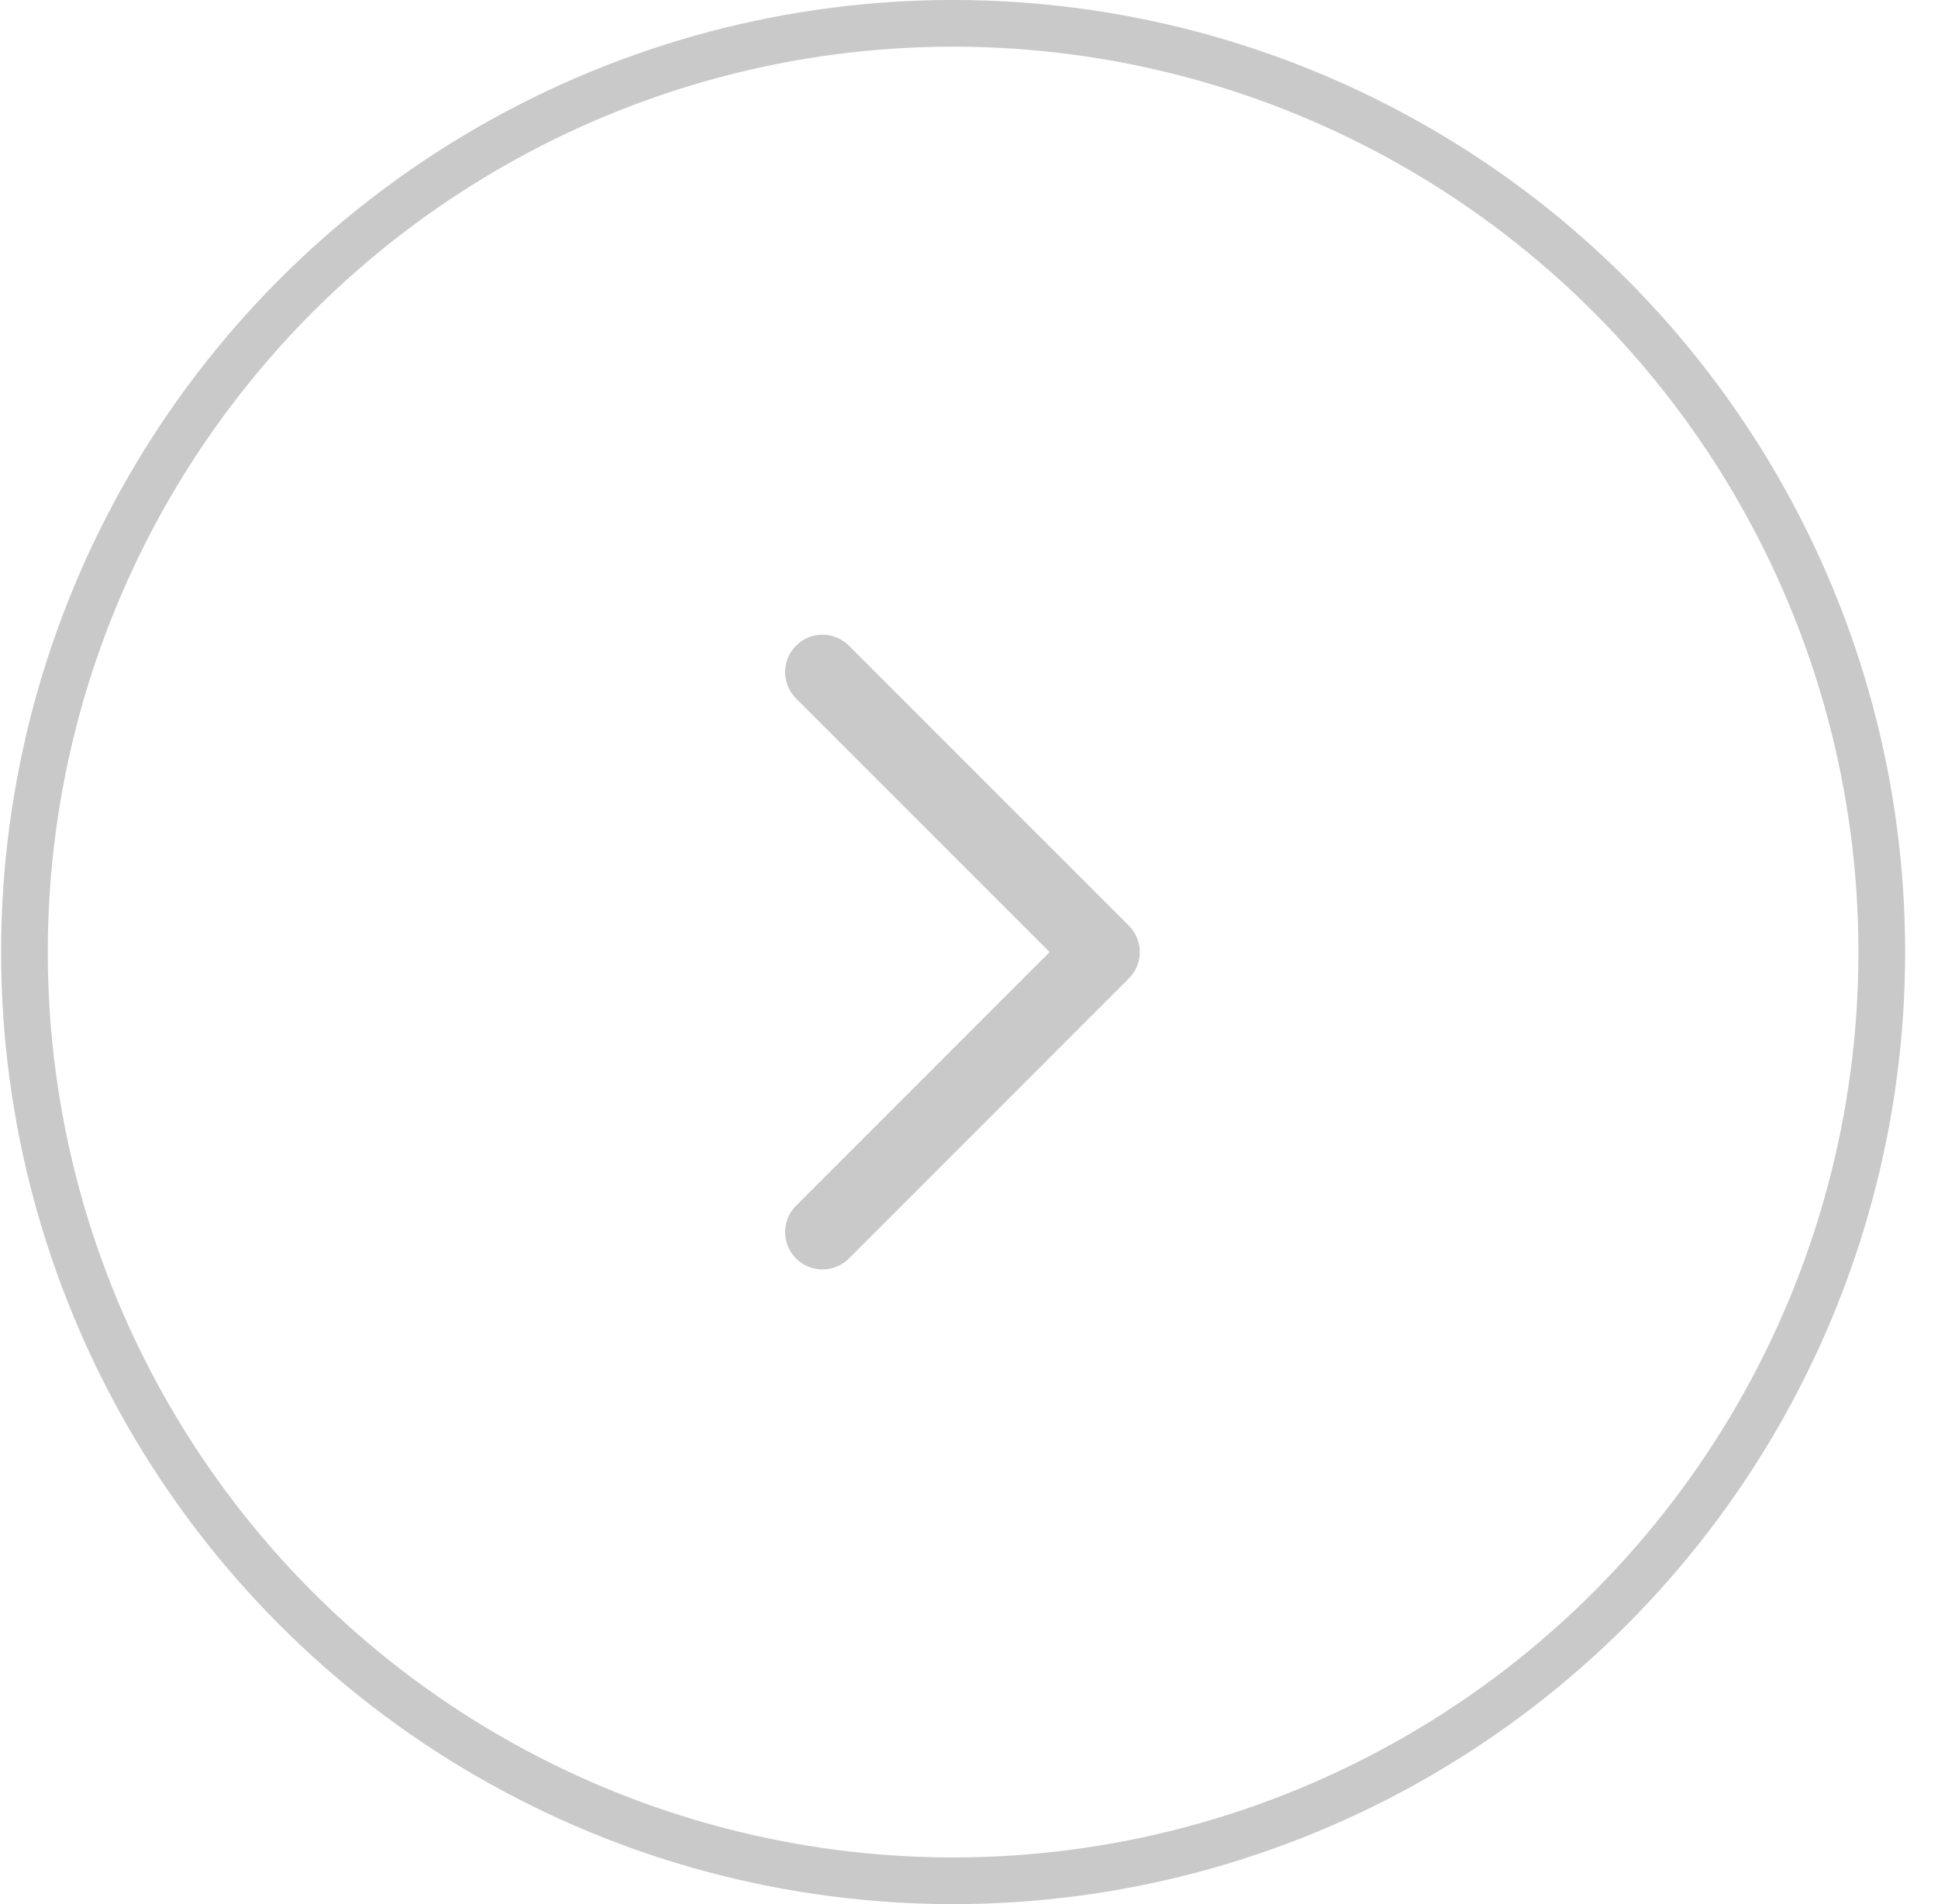 <svg width="57" height="56" fill="none" xmlns="http://www.w3.org/2000/svg"><circle cx="28" cy="28" r="27.314" transform="matrix(1 0 0 -1 .033 56)" stroke="#C9C9C9" stroke-width="1.373"/><path d="M24.19 36.236 32.425 28l-8.235-8.235" stroke="#C9C9C9" stroke-width="2.196" stroke-linecap="round" stroke-linejoin="round"/></svg>